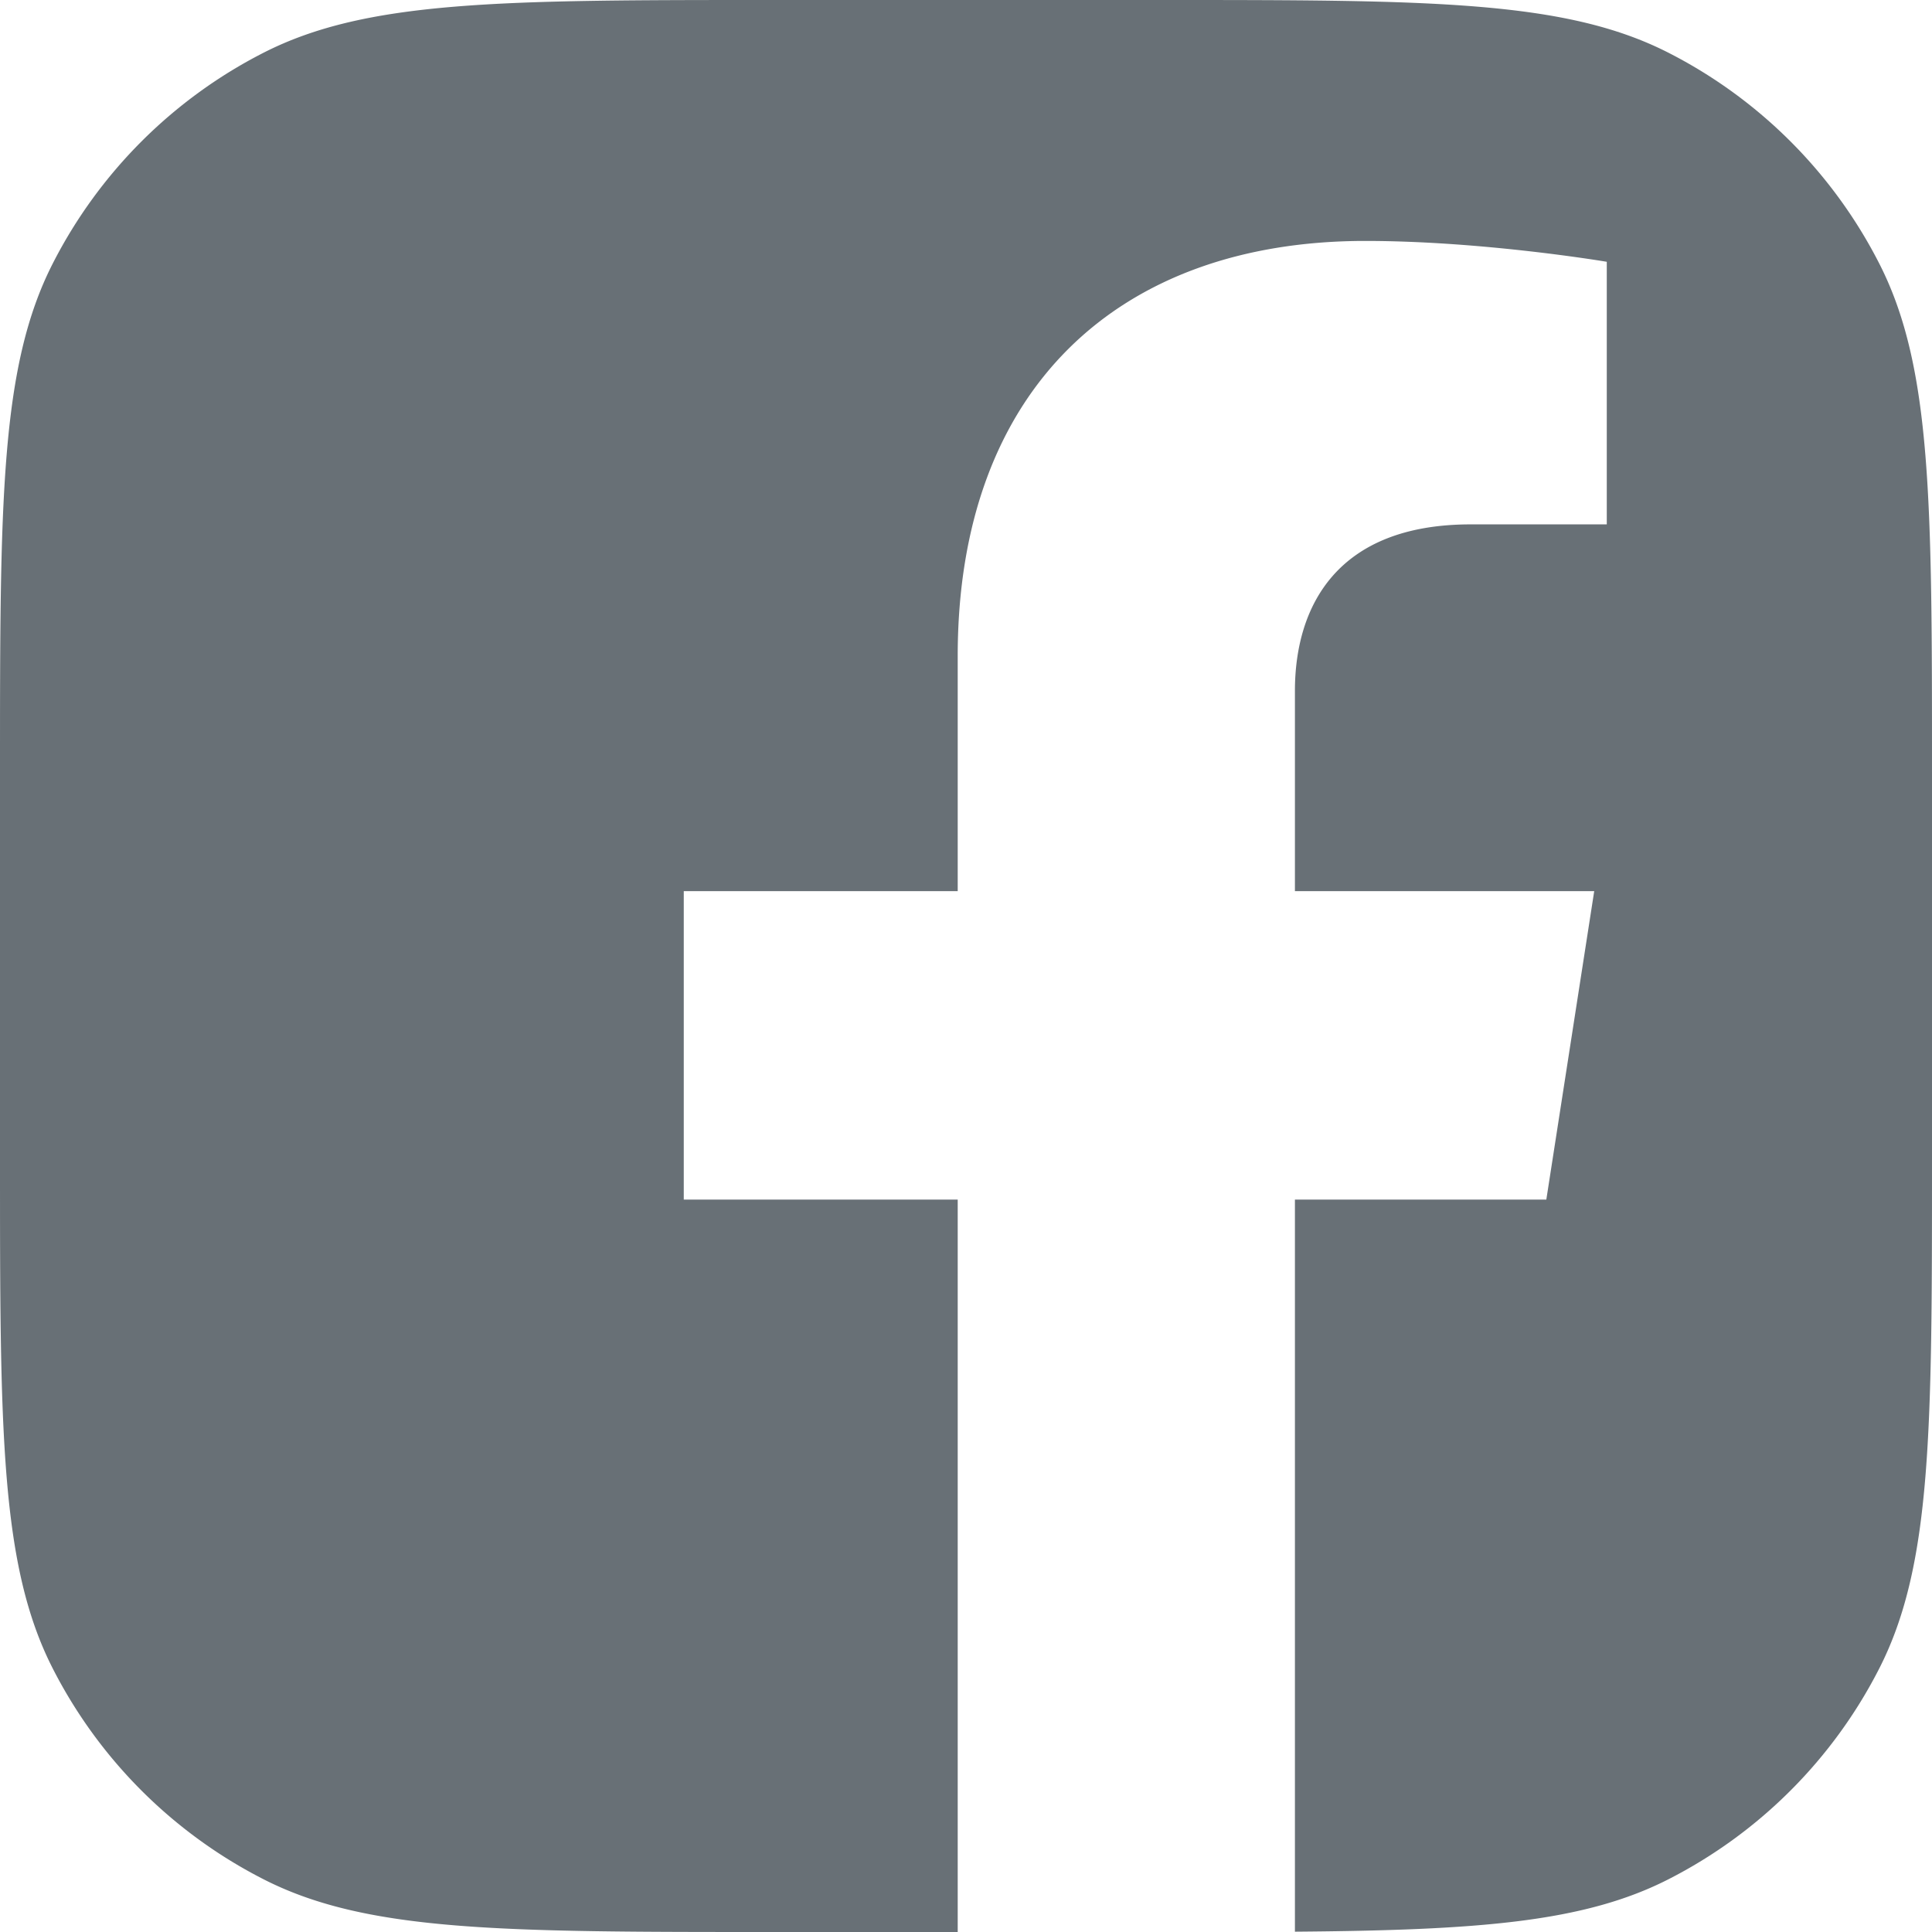 <!--

Sourced from The Wolf Kit https://figma.com/community/file/1203393186896008602
Licensed as CC BY 4.0

https://feathericons.dev/facebook-square-mono

-->
<svg class="feather feather-FacebookSquareMono" xmlns="http://www.w3.org/2000/svg" viewBox="0 0 24 24" width="24" height="24" fill="none">
  <path d="M.654 3.276C0 4.56 0 6.24 0 9.6v4.8c0 3.36 0 5.04.654 6.324a6 6 0 0 0 2.622 2.622C4.56 24 6.24 24 9.6 24h2.297v-9.098H8.494V11.07h3.403V8.15c0-3.322 2.001-5.157 5.063-5.157 1.467 0 3 .259 3 .259v3.262h-1.69c-1.665 0-2.184 1.022-2.184 2.07v2.486h3.718l-.595 3.832h-3.123v9.094c2.277-.018 3.59-.116 4.638-.65a6 6 0 0 0 2.622-2.622C24 19.44 24 17.76 24 14.4V9.6c0-3.36 0-5.04-.654-6.324A6 6 0 0 0 20.724.654C19.44 0 17.76 0 14.4 0H9.6C6.24 0 4.56 0 3.276.654A6 6 0 0 0 .654 3.276Z" fill="#687076" />
</svg>
